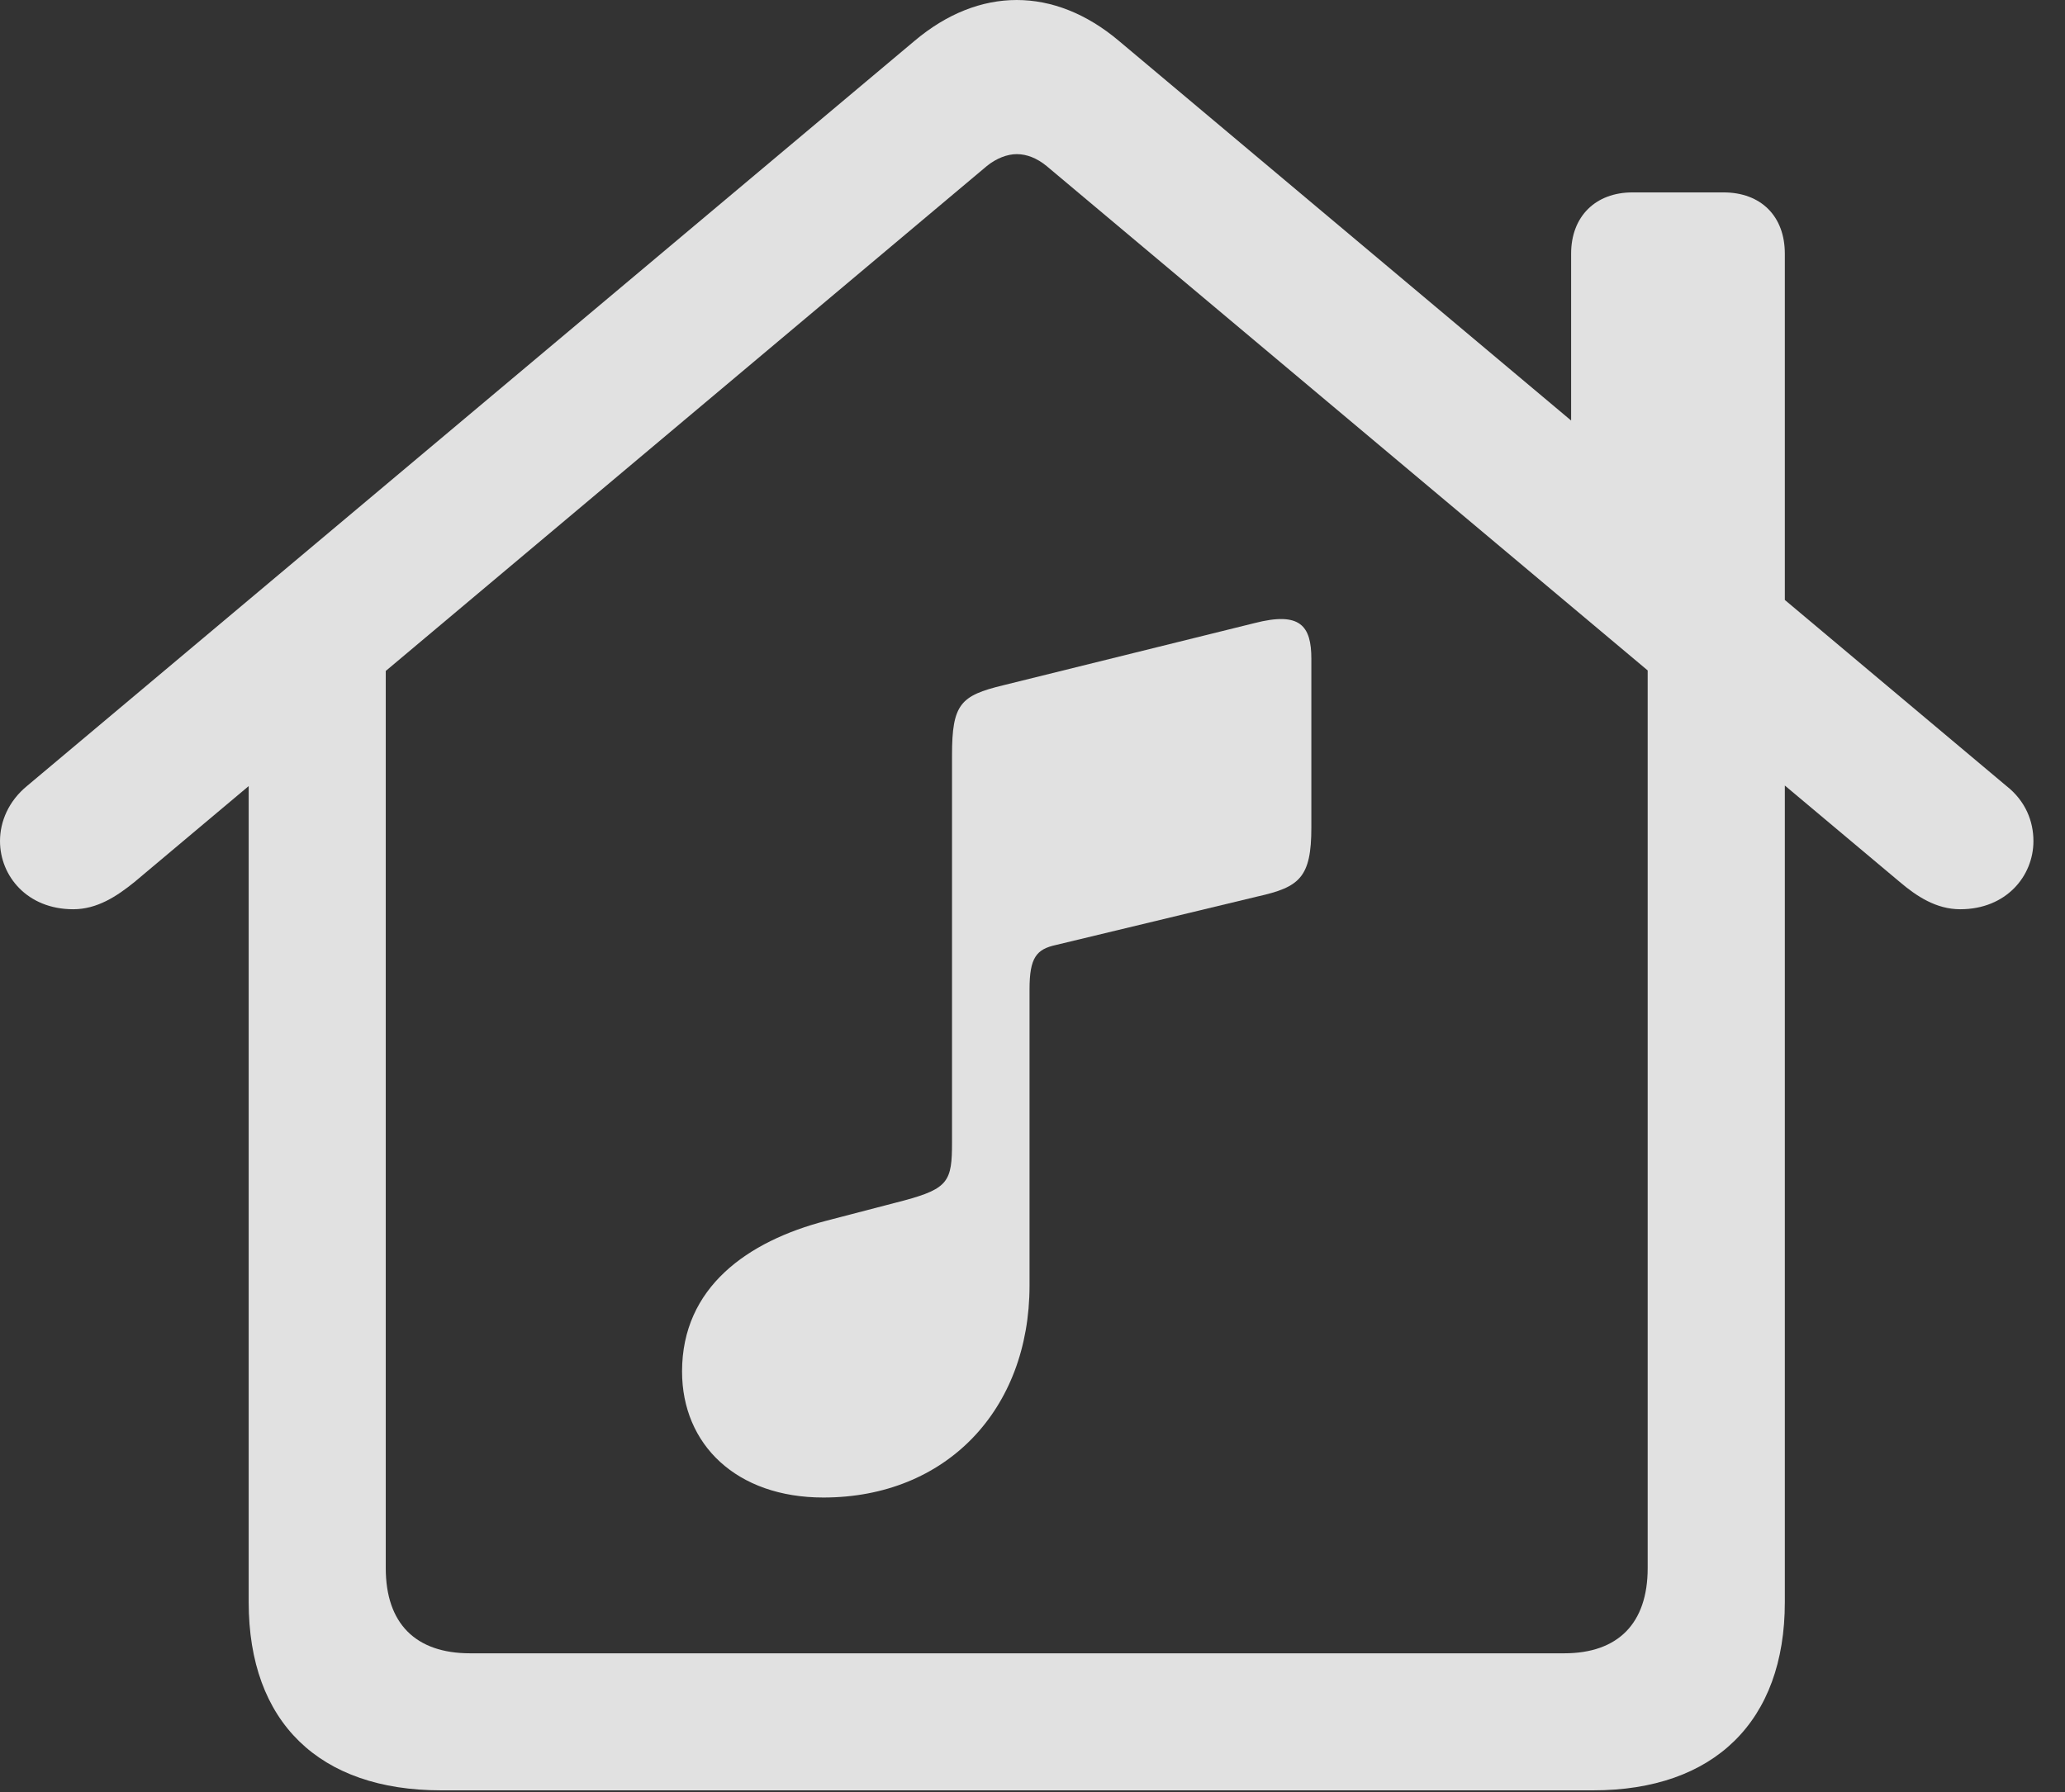 <?xml version="1.0" encoding="UTF-8"?>
<!--Generator: Apple Native CoreSVG 341-->
<!DOCTYPE svg
PUBLIC "-//W3C//DTD SVG 1.1//EN"
       "http://www.w3.org/Graphics/SVG/1.1/DTD/svg11.dtd">
<svg version="1.1" xmlns="http://www.w3.org/2000/svg" xmlns:xlink="http://www.w3.org/1999/xlink" viewBox="0 0 23.682 20.557">
 <rect x="0" y="0" width="23.682" height="20.557" fill="#333333" stroke="none"/>
 <g>
  <rect height="20.557" opacity="0" width="23.682" x="0" y="0"/>
  <path d="M0.84 10.43C1.113 10.43 1.338 10.283 1.543 10.117L11.318 1.904C11.426 1.816 11.553 1.768 11.66 1.768C11.777 1.768 11.895 1.816 12.002 1.904L21.787 10.117C21.982 10.283 22.207 10.43 22.48 10.43C23.008 10.43 23.32 10.049 23.32 9.648C23.32 9.424 23.232 9.189 23.008 9.014L12.832 0.469C12.461 0.156 12.06 0 11.66 0C11.26 0 10.859 0.156 10.488 0.469L0.312 9.014C0.098 9.189 0 9.424 0 9.648C0 10.049 0.312 10.43 0.84 10.43ZM18.018 5.244L20.469 7.314L20.469 2.91C20.469 2.48 20.195 2.207 19.766 2.207L18.721 2.207C18.301 2.207 18.018 2.48 18.018 2.91ZM5.059 20.537L18.271 20.537C19.658 20.537 20.469 19.746 20.469 18.379L20.469 7.559L18.896 6.494L18.896 17.988C18.896 18.623 18.555 18.965 17.939 18.965L5.391 18.965C4.766 18.965 4.424 18.623 4.424 17.988L4.424 6.504L2.852 7.559L2.852 18.379C2.852 19.756 3.662 20.537 5.059 20.537Z" fill="white" fill-opacity="0.85"/>
  <path d="M14.424 10.283C14.902 10.176 15.039 10.068 15.039 9.492L15.039 7.559C15.039 7.178 14.912 7.012 14.385 7.148L11.504 7.861C11.016 7.979 10.918 8.076 10.918 8.662L10.918 13.105C10.918 13.545 10.879 13.633 10.371 13.77L9.473 14.004C8.574 14.238 7.822 14.766 7.822 15.732C7.822 16.572 8.447 17.178 9.443 17.178C10.85 17.178 11.807 16.172 11.807 14.746L11.807 11.348C11.807 10.986 11.885 10.889 12.109 10.84Z" fill="white" fill-opacity="0.85"/>
 </g>
</svg>
